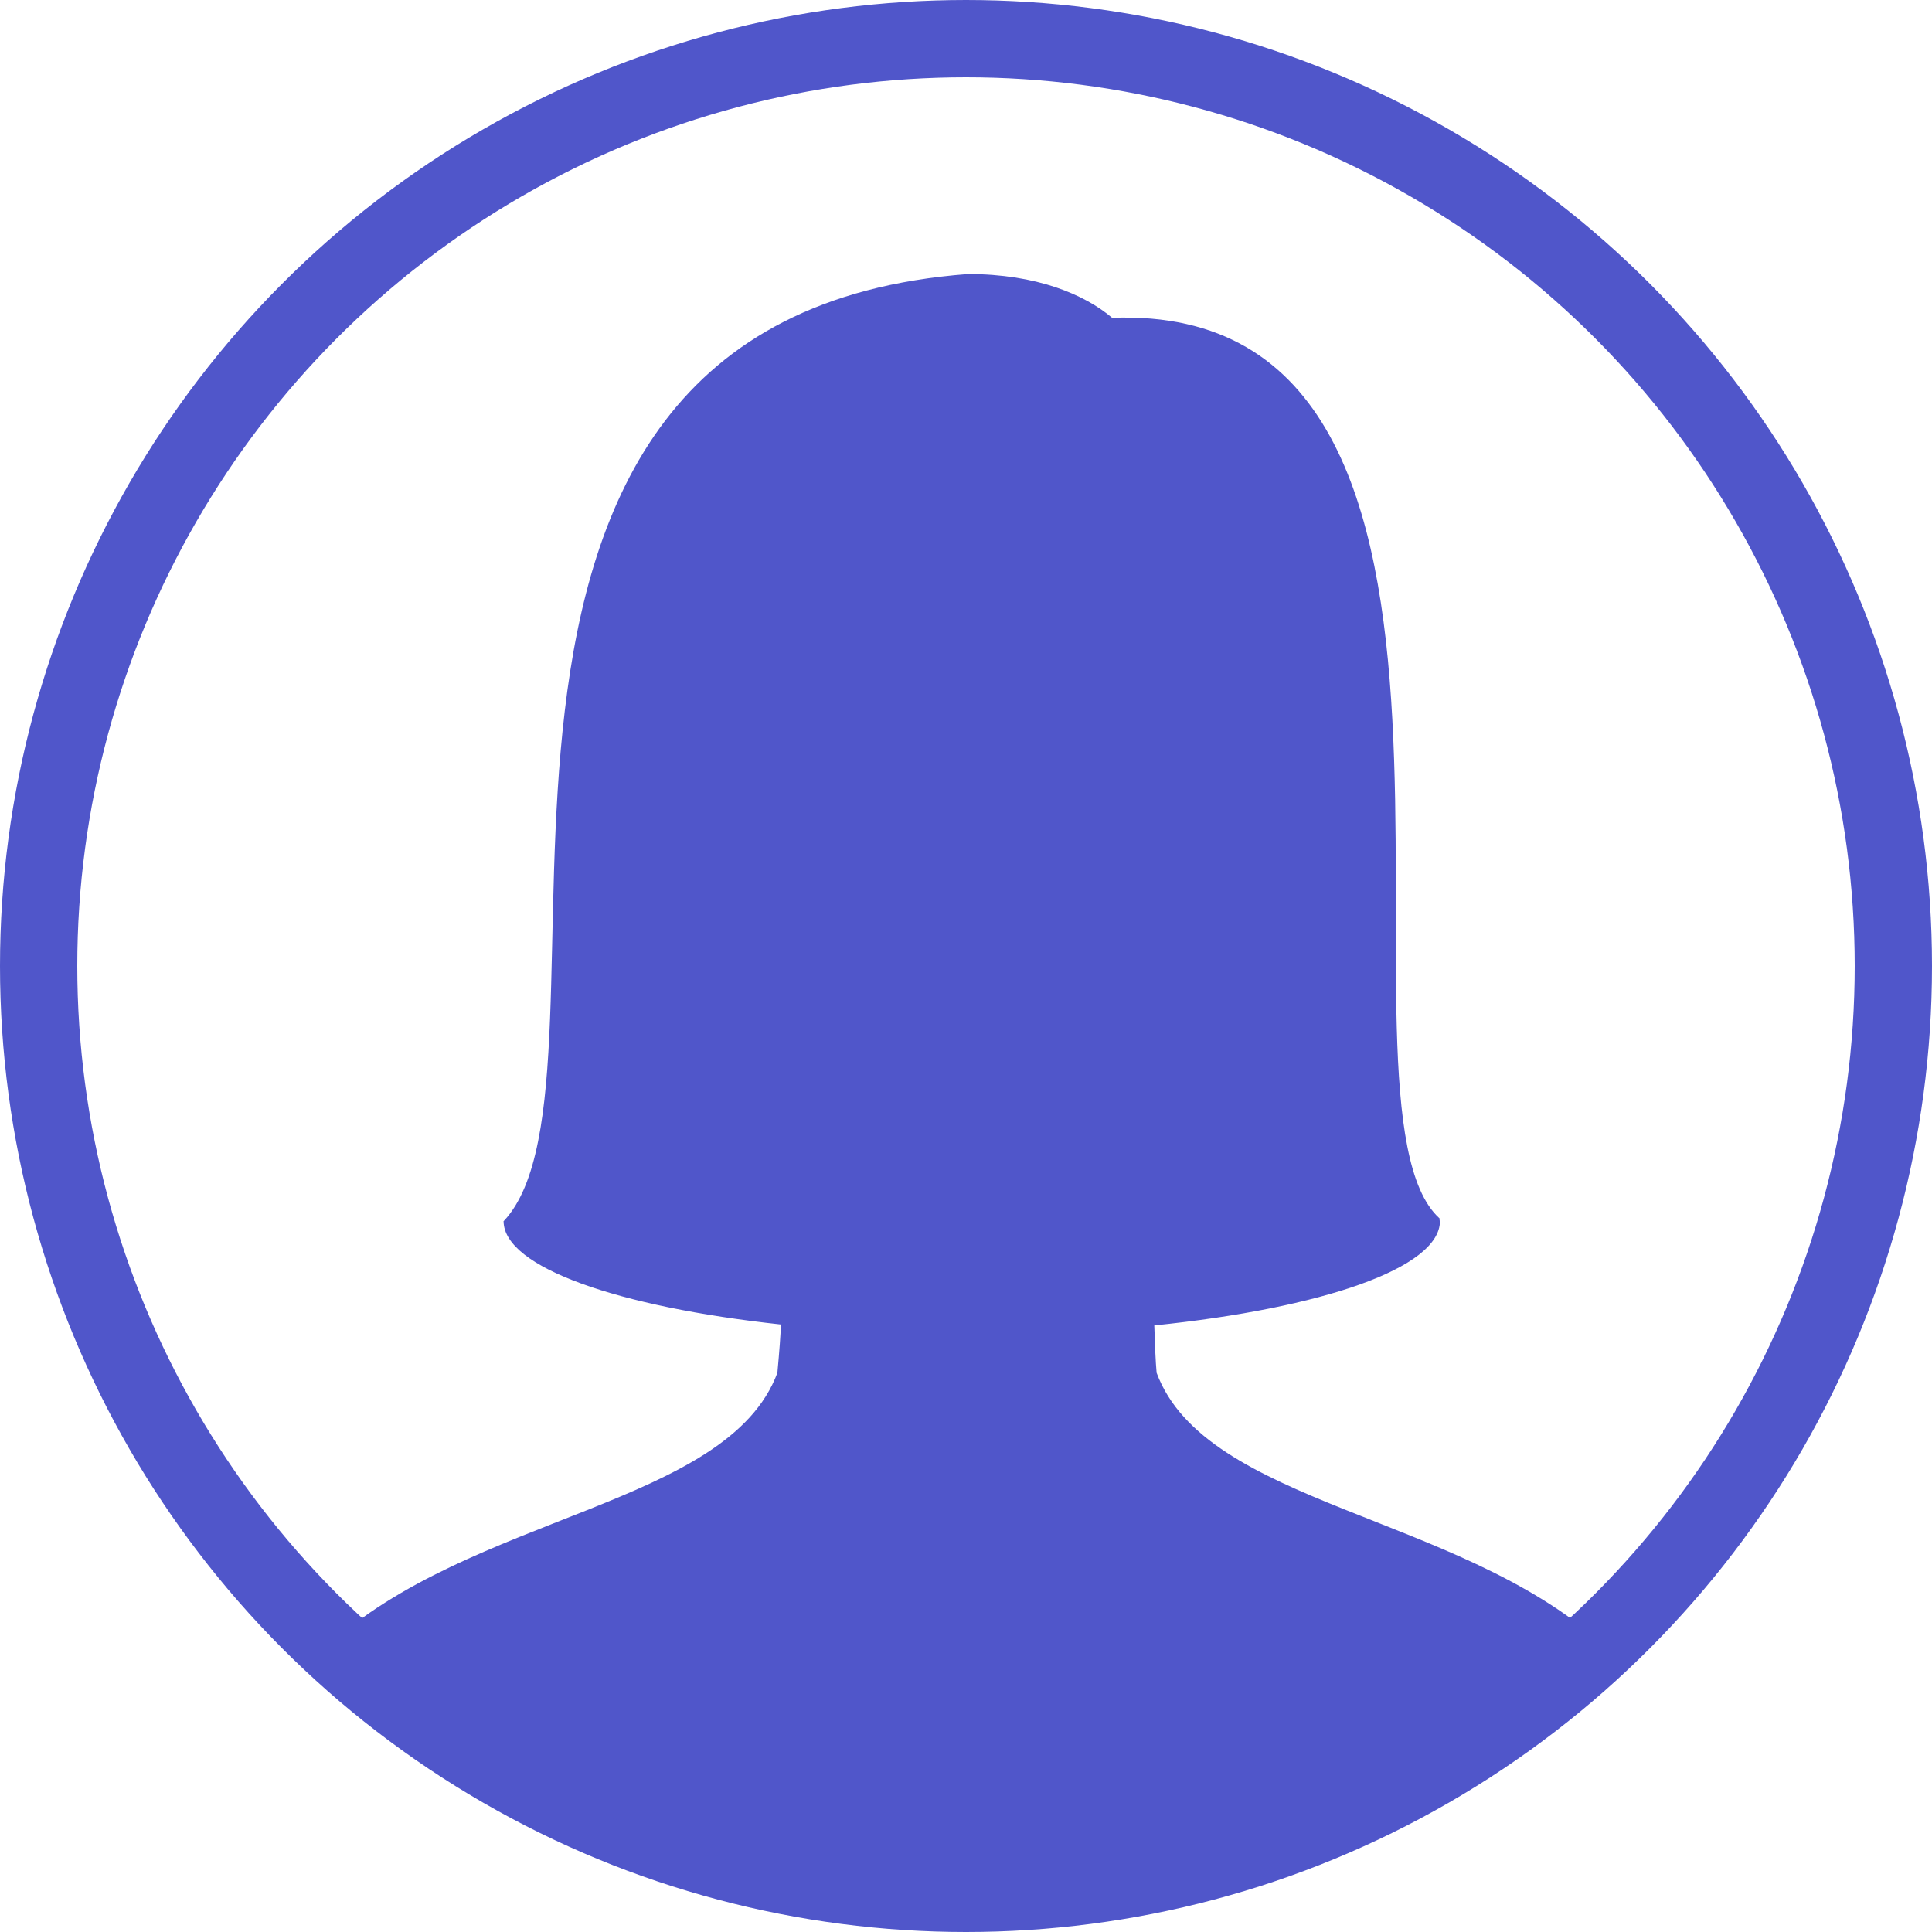 <?xml version="1.0" ?>
<svg xmlns:xlink="http://www.w3.org/1999/xlink" enable-background="new 0 0 50 50" fill="#5056ca"
    height="200px" id="Layer_1" version="1.1" viewBox="0 0 50 50" width="200px"
    xmlns="http://www.w3.org/2000/svg" xml:space="preserve"><circle cx="25" cy="25" fill="none" r="24" stroke="#5056ca" stroke-linecap="round" stroke-miterlimit="10" stroke-width="2"/>
    <rect fill="none" height="50" width="50" />
    <path
        d="M29.933,35.528c-0.026-0.287-0.045-0.748-0.06-1.226c4.345-0.445,7.393-1.487,7.393-2.701  c-0.012-0.002-0.011-0.05-0.011-0.07c-3.248-2.927,2.816-23.728-8.473-23.306c-0.709-0.6-1.95-1.133-3.73-1.133  c-15.291,1.157-8.53,20.8-12.014,24.508c-0.002,0.001-0.005,0.001-0.007,0.001c0,0.002,0.001,0.004,0.001,0.006  c0,0.001-0.001,0.002-0.001,0.002s0.001,0,0.002,0.001c0.014,1.189,2.959,2.212,7.178,2.668c-0.012,0.29-0.037,0.649-0.092,1.25  c-1.282,3.447-7.958,3.663-11.659,7.092c2.023,1.766,9.072,6.508,16.634,6.508s13.842-3.589,16.346-6.608  C37.731,39.188,31.202,38.941,29.933,35.528z" /></svg>